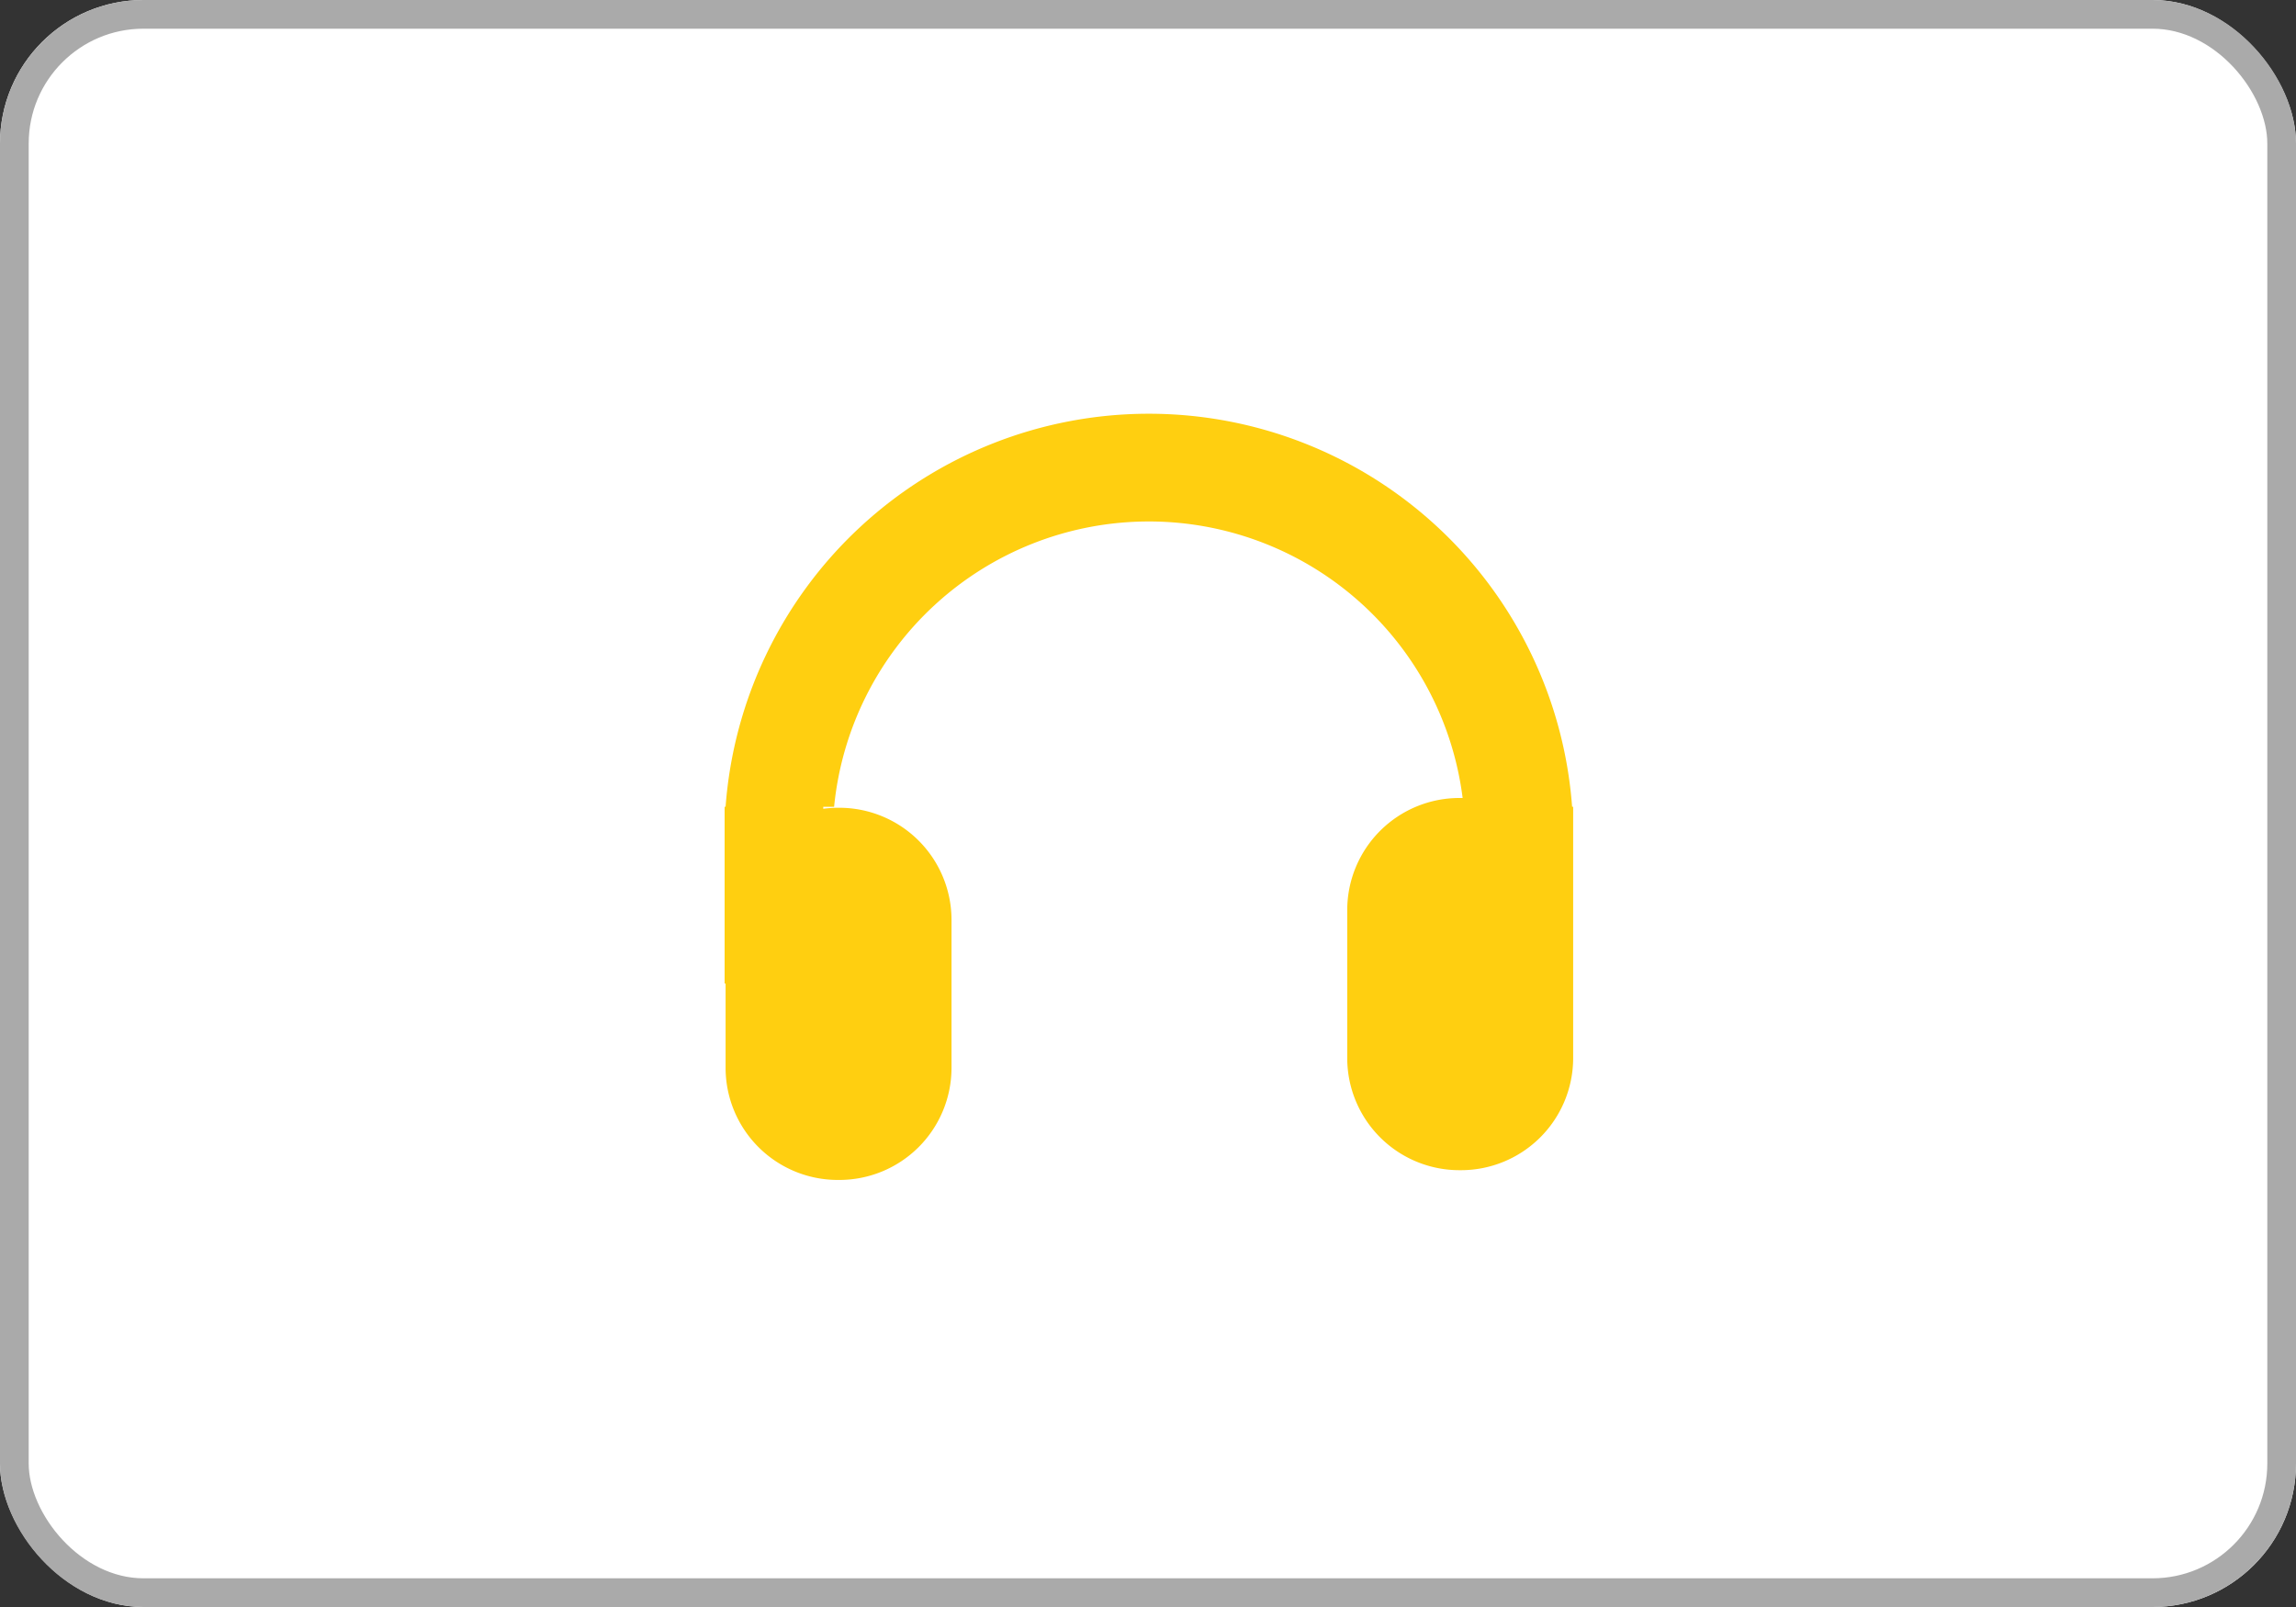 <svg xmlns="http://www.w3.org/2000/svg" width="80" height="56" viewBox="0 0 80 56">
  <rect x="0" y="0" width="80" height="56" fill="#333333" stroke="none"/>
  <defs>
    <style>
      .cls-1 {
        fill: #fff;
        stroke: #aaa;
      }

      .cls-2 {
        fill: #ffcf10;
      }

      .cls-3 {
        stroke: none;
      }

      .cls-4 {
        fill: none;
      }
    </style>
  </defs>
  <g id="组_1440" data-name="组 1440" transform="translate(-1661 -1566)">
    <g id="矩形_1334" data-name="矩形 1334" class="cls-1" transform="translate(1661 1566)">
      <rect class="cls-3" width="80" height="56" rx="5"/>
      <rect class="cls-4" x="0.5" y="0.5" width="79" height="55" rx="4.5"/>
    </g>
    <path id="路径_834" data-name="路径 834" class="cls-2" d="M1253.077,1478.229a14.788,14.788,0,0,0-29.495,0h-.034v6.162h.034v2.944a3.909,3.909,0,0,0,3.919,3.9h.034a3.909,3.909,0,0,0,3.919-3.9v-5.169a3.91,3.91,0,0,0-3.919-3.9h-.034a3.95,3.95,0,0,0-.516.035v-.069h.378a11.02,11.02,0,0,1,21.9-.307l-.068,0h-.034a3.909,3.909,0,0,0-3.919,3.9v5.17a3.909,3.909,0,0,0,3.919,3.9h.034a3.909,3.909,0,0,0,3.919-3.9v-8.764Z" transform="translate(462.7 115.883)"/>
  </g>
</svg>
